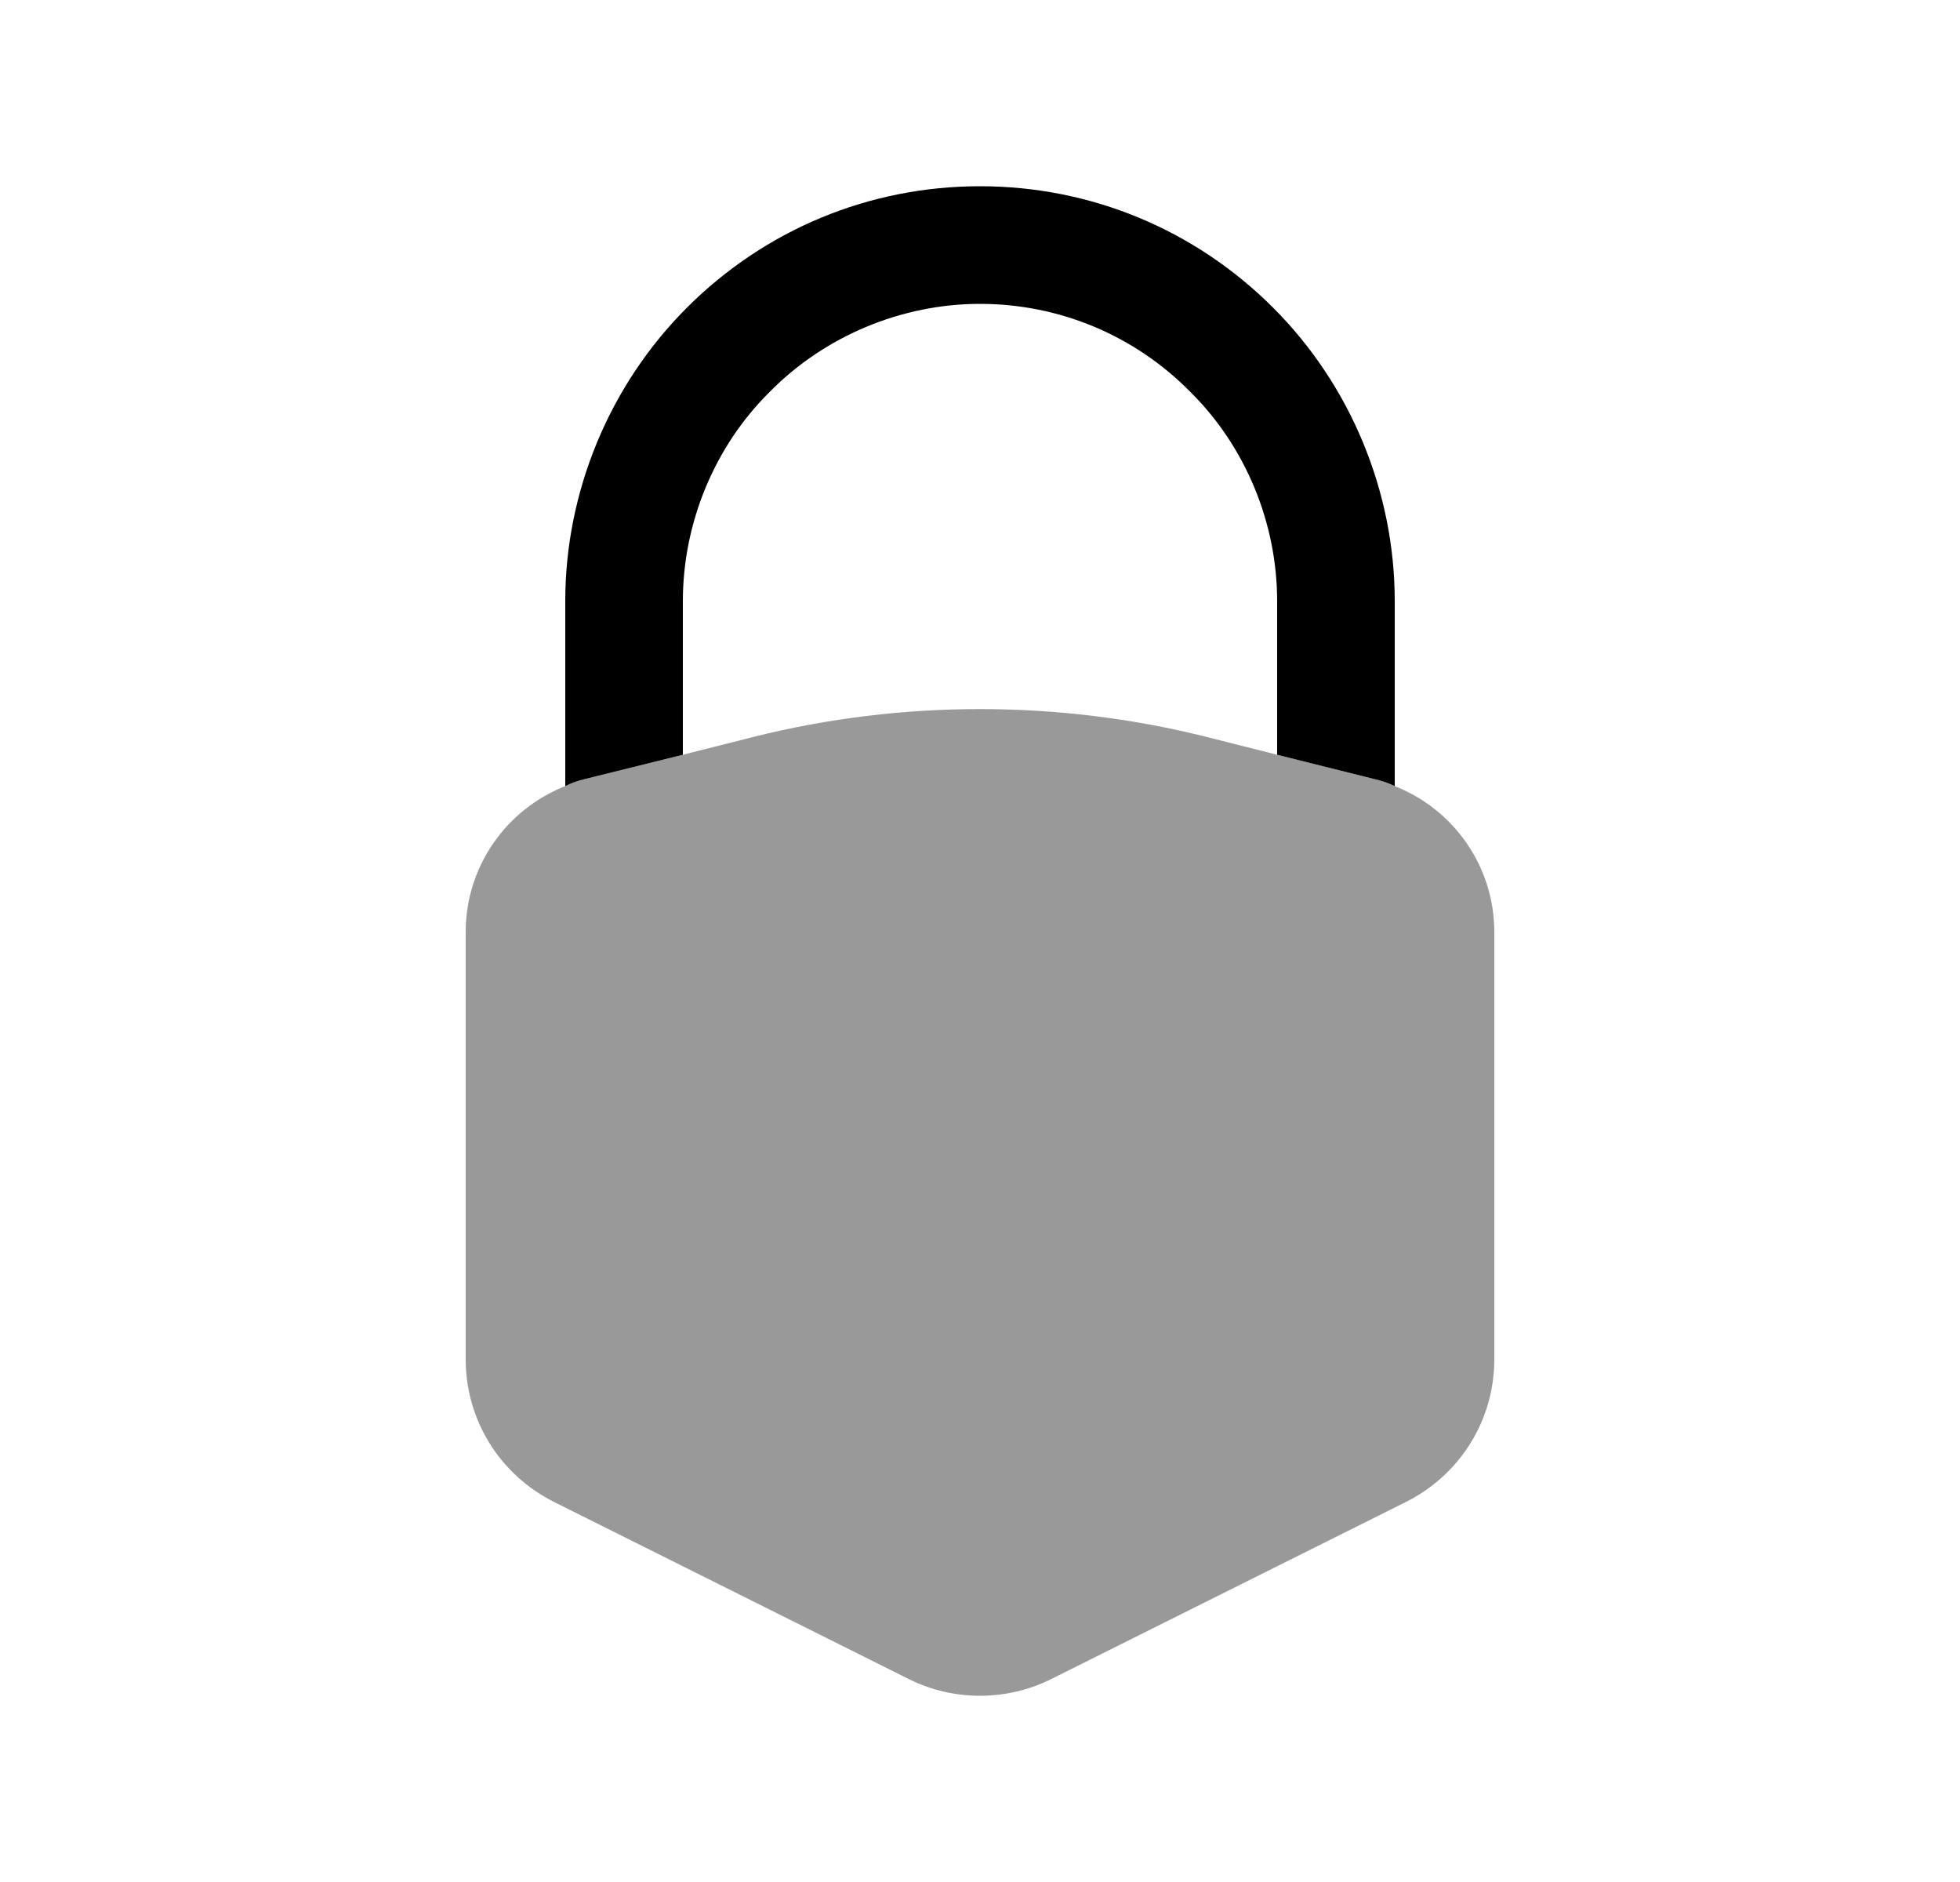 <svg width="25" height="24" viewBox="0 0 25 24" fill="none" xmlns="http://www.w3.org/2000/svg">
<path opacity="0.4" fill-rule="evenodd" clip-rule="evenodd" d="M19.06 11.886V17.335C19.06 18.105 18.63 18.796 17.95 19.145L13.4 21.416C13.12 21.555 12.81 21.625 12.5 21.625C12.19 21.625 11.88 21.555 11.6 21.416L7.05 19.145C6.37 18.796 5.94 18.105 5.94 17.335V11.886C5.94 11.056 6.45 10.325 7.21 10.025C7.29 9.985 7.37 9.955 7.46 9.935L8.71 9.625L9.62 9.395C11.5 8.925 13.5 8.925 15.38 9.395L16.29 9.625L17.53 9.935C17.62 9.955 17.71 9.985 17.79 10.025C18.55 10.325 19.06 11.056 19.06 11.886Z" fill="black"/>
<path fill-rule="evenodd" clip-rule="evenodd" d="M17.79 7.665V10.025C17.71 9.985 17.62 9.955 17.53 9.935L16.29 9.625V7.665C16.29 6.675 15.89 5.695 15.18 4.995C14.47 4.275 13.51 3.875 12.5 3.875C11.5 3.875 10.52 4.285 9.82 4.995C9.11 5.695 8.71 6.675 8.71 7.665V9.625L7.46 9.935C7.37 9.955 7.29 9.985 7.21 10.025V7.665C7.21 6.275 7.77 4.915 8.76 3.925C9.76 2.925 11.09 2.375 12.5 2.375C13.91 2.375 15.24 2.925 16.24 3.925C17.23 4.915 17.79 6.275 17.79 7.665Z" fill="black"/>
</svg>
